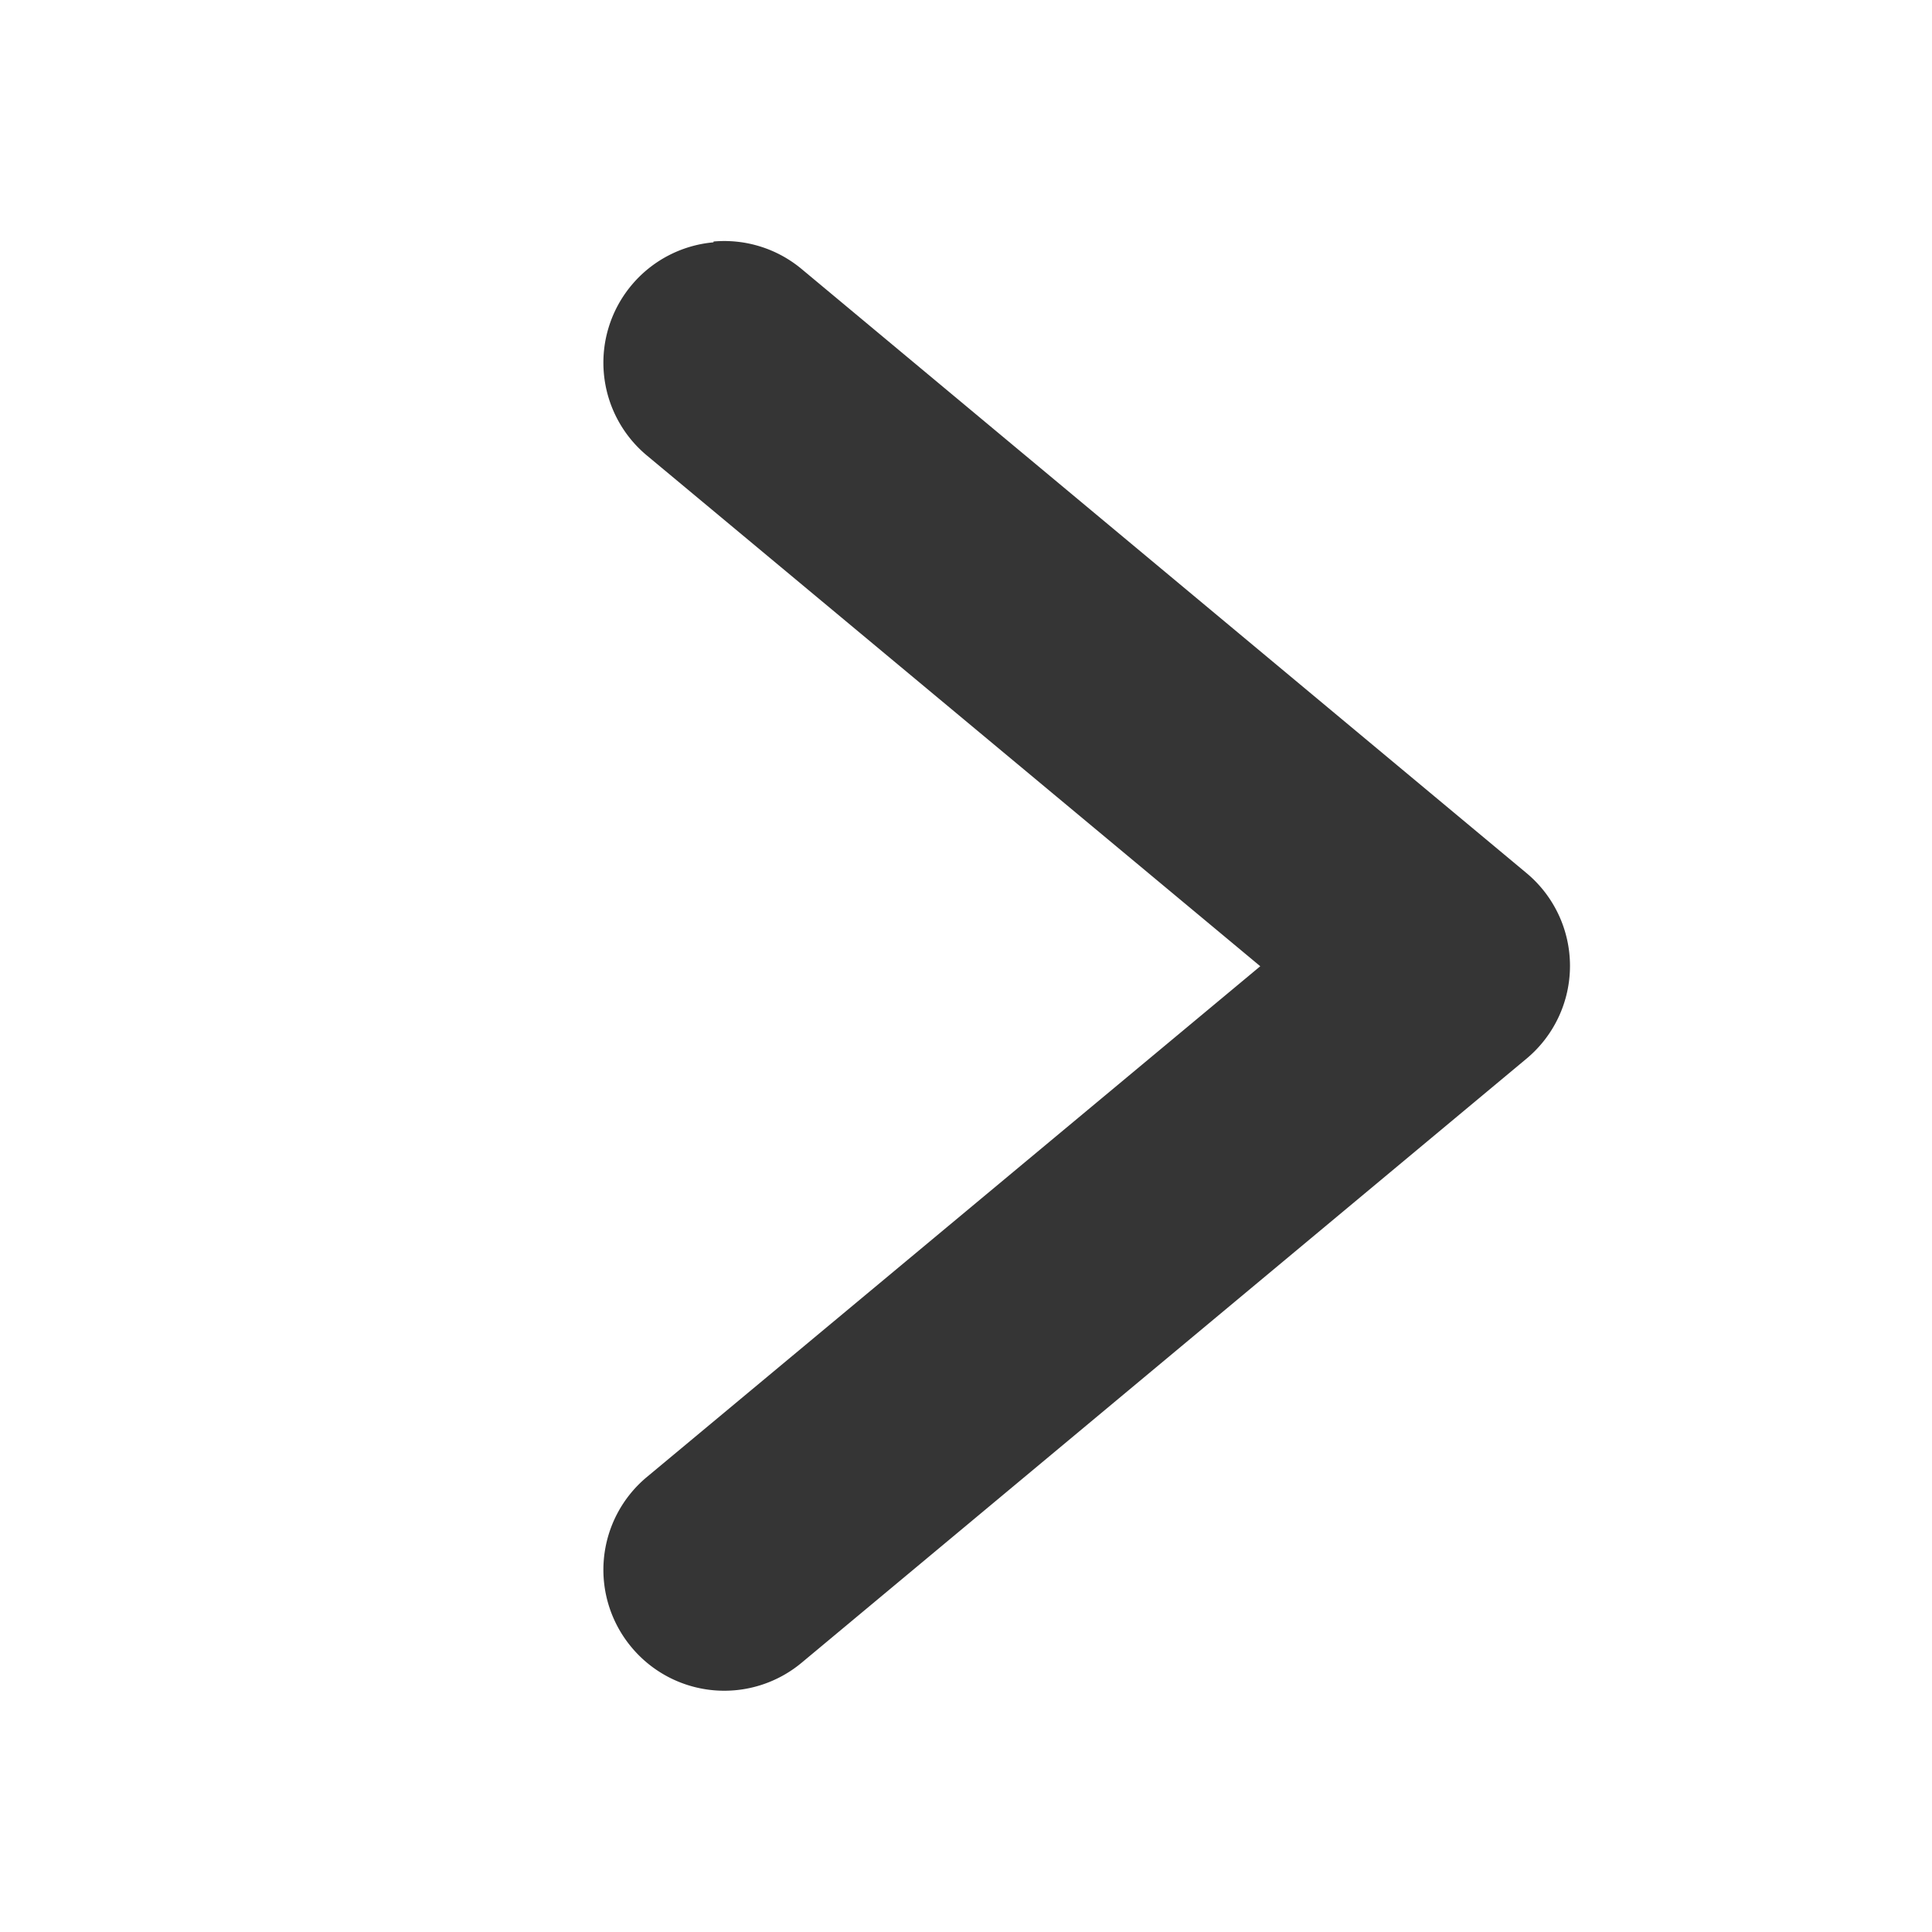 <svg version="1.1" viewBox="0 0 16 16" xmlns="http://www.w3.org/2000/svg">
 <path d="m5.91 2a1 1 0 0 1 0.73 0.229l6 5a1 1 0 0 1 0 1.54l-6 5a1 1 0 0 1-1.41-0.127 1 1 0 0 1 0.127-1.41l5.08-4.23-5.08-4.23a1 1 0 0 1-0.127-1.41 1 1 0 0 1 0.678-0.355z" style="fill:#353535"/>
</svg>

